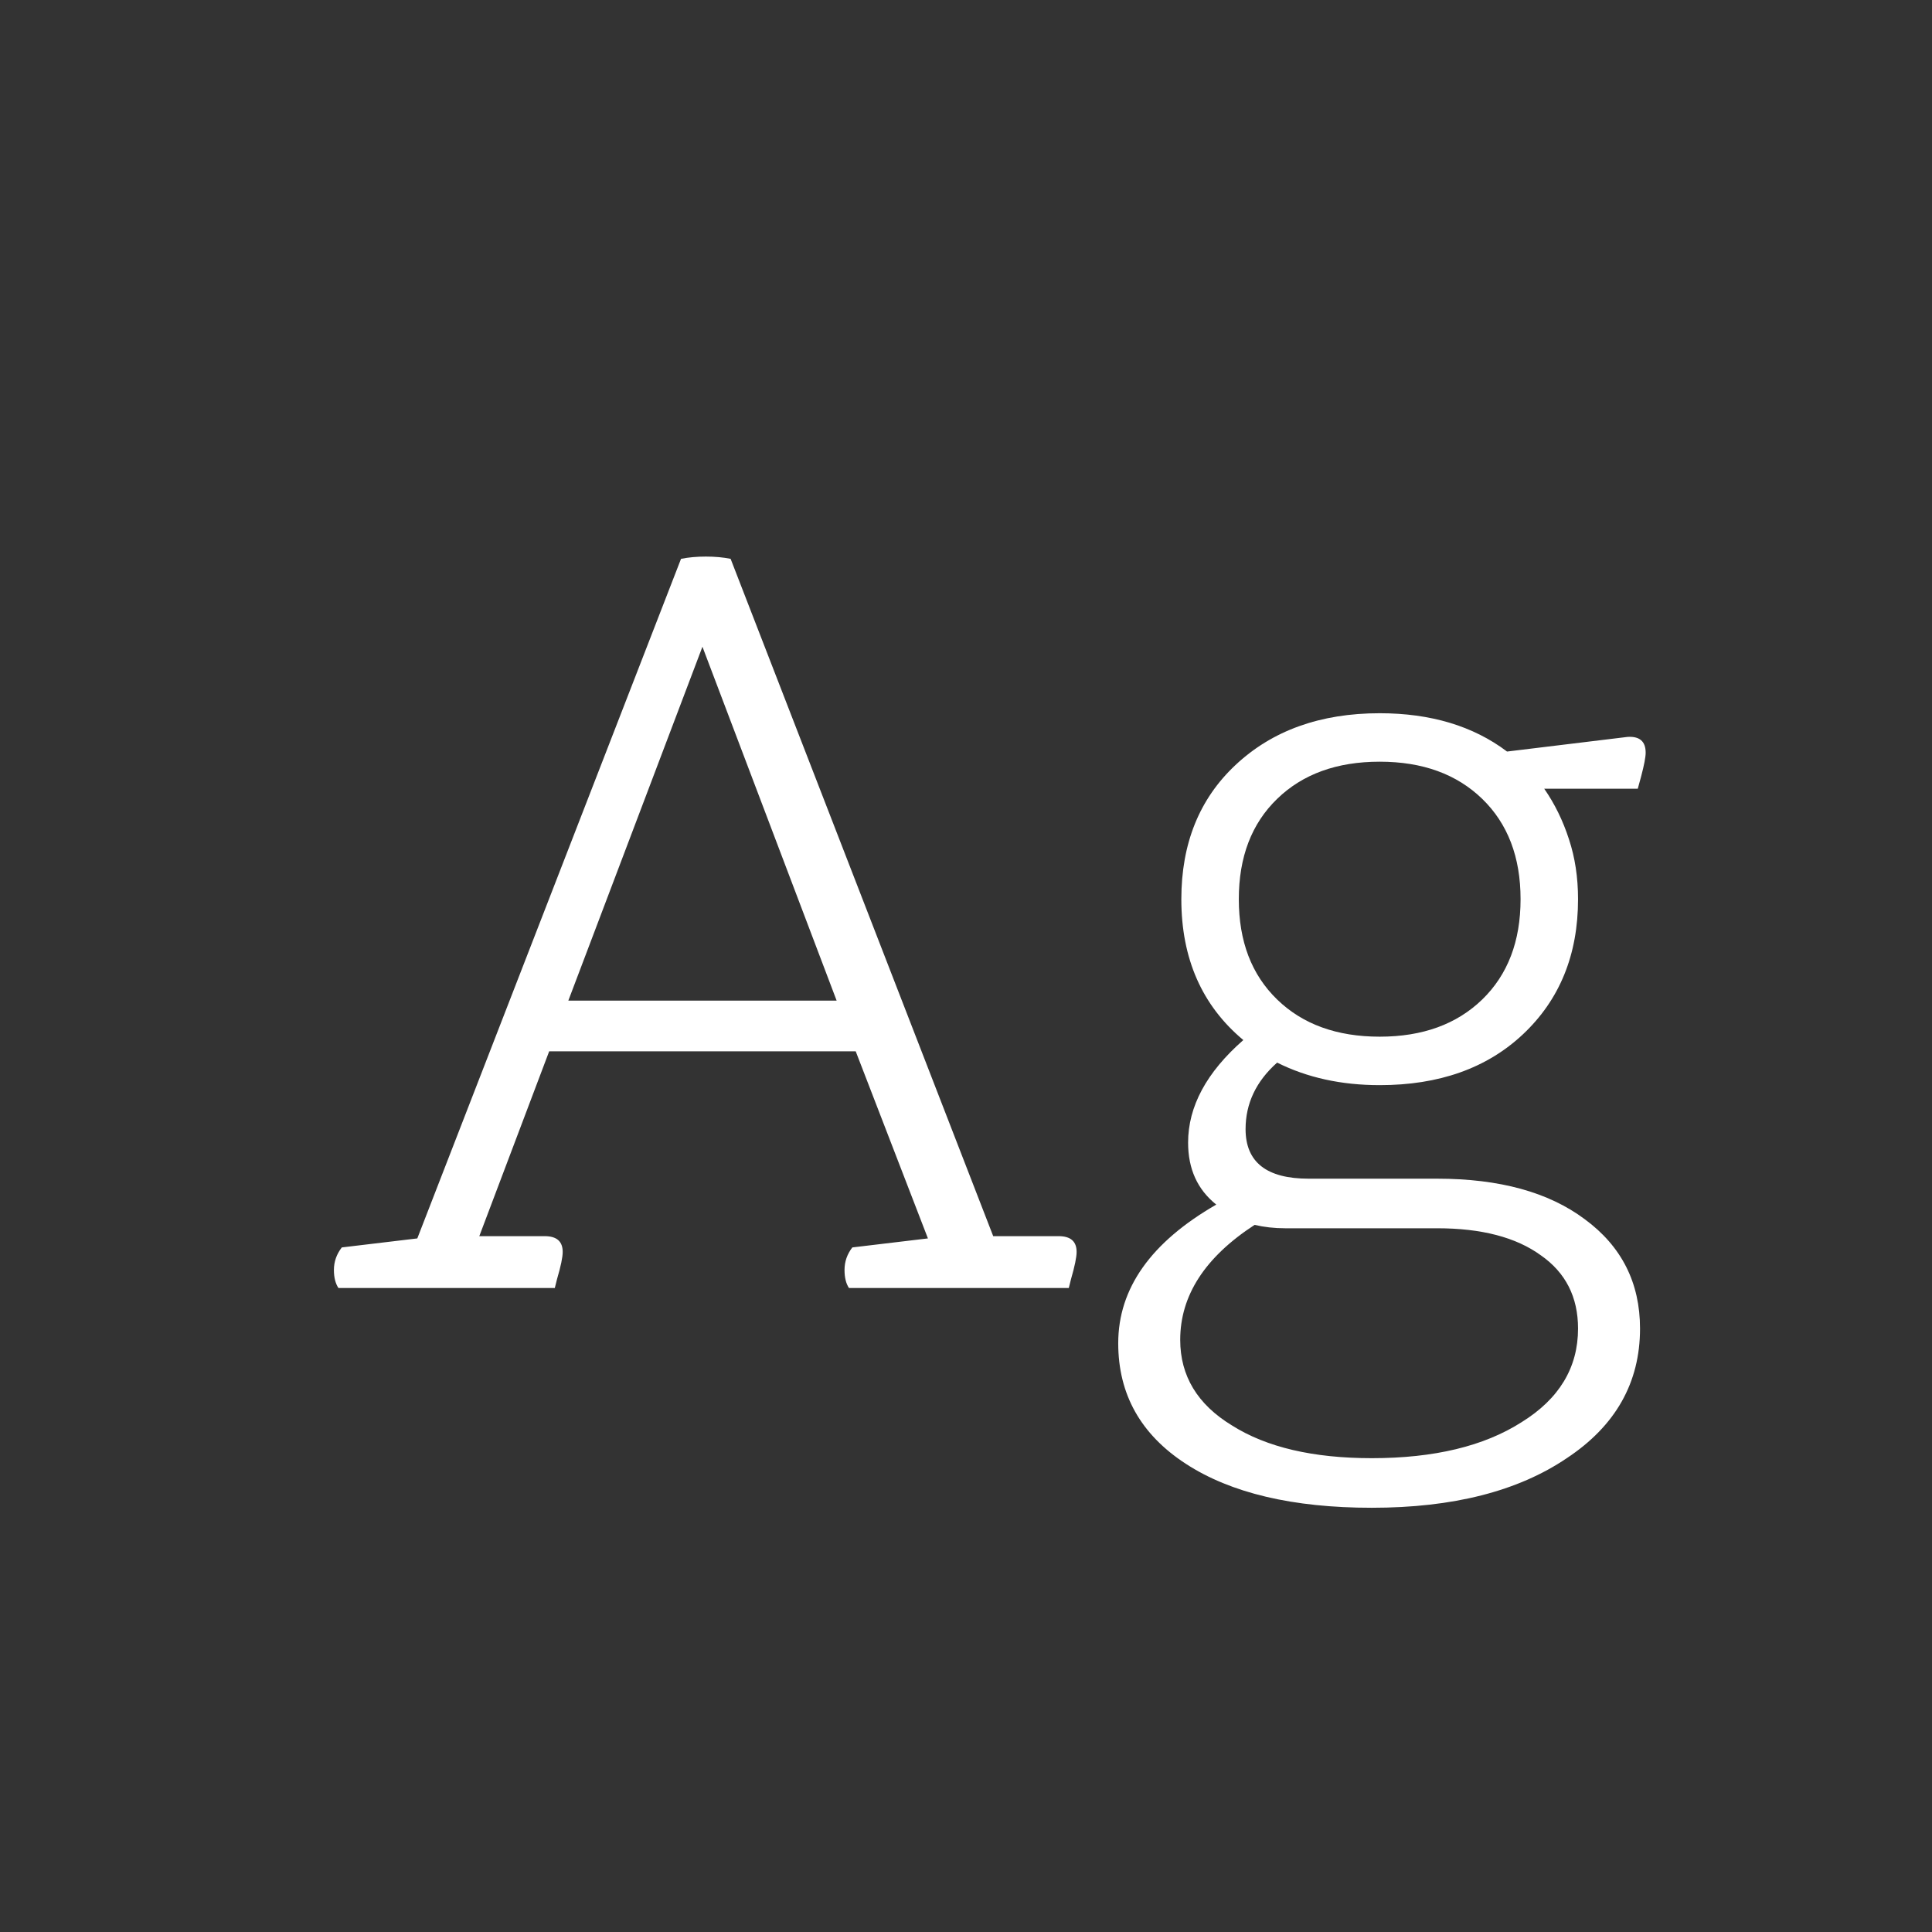 <svg width="24" height="24" viewBox="0 0 24 24" fill="none" xmlns="http://www.w3.org/2000/svg">
<rect x="0" y="0" width="24" height="24" fill="#333333" stroke="none"/>
<path d="M13.277 16H10.546C10.509 15.944 10.491 15.869 10.491 15.776C10.491 15.673 10.523 15.58 10.588 15.496L11.527 15.384L10.63 13.06H6.822L5.954 15.356H6.766C6.916 15.356 6.99 15.421 6.99 15.552C6.99 15.617 6.967 15.729 6.92 15.888L6.892 16H4.204C4.167 15.944 4.148 15.869 4.148 15.776C4.148 15.673 4.181 15.58 4.246 15.496L5.184 15.384L8.46 6.942C8.554 6.923 8.656 6.914 8.768 6.914C8.88 6.914 8.983 6.923 9.076 6.942L12.338 15.356H13.15C13.3 15.356 13.374 15.421 13.374 15.552C13.374 15.617 13.351 15.729 13.305 15.888L13.277 16ZM10.393 12.43L8.726 8.034L7.06 12.43H10.393ZM16.257 14.642H17.853C18.627 14.642 19.239 14.81 19.687 15.146C20.144 15.482 20.373 15.935 20.373 16.504C20.373 17.176 20.069 17.713 19.463 18.114C18.856 18.525 18.049 18.73 17.041 18.73C16.061 18.73 15.291 18.548 14.731 18.184C14.171 17.82 13.891 17.321 13.891 16.686C13.891 16.005 14.297 15.431 15.109 14.964C14.875 14.777 14.759 14.521 14.759 14.194C14.759 13.746 14.987 13.321 15.445 12.92C14.931 12.491 14.675 11.907 14.675 11.17C14.675 10.479 14.899 9.924 15.347 9.504C15.804 9.075 16.401 8.86 17.139 8.86C17.773 8.86 18.301 9.019 18.721 9.336L20.219 9.154C20.368 9.145 20.443 9.21 20.443 9.35C20.443 9.406 20.424 9.504 20.387 9.644L20.345 9.798H19.183C19.313 9.985 19.416 10.195 19.491 10.428C19.565 10.652 19.603 10.899 19.603 11.17C19.603 11.861 19.374 12.421 18.917 12.85C18.469 13.27 17.876 13.48 17.139 13.48C16.663 13.48 16.238 13.387 15.865 13.2C15.603 13.433 15.473 13.709 15.473 14.026C15.473 14.437 15.734 14.642 16.257 14.642ZM17.853 15.258H15.963C15.832 15.258 15.706 15.244 15.585 15.216C14.969 15.617 14.661 16.093 14.661 16.644C14.661 17.092 14.875 17.447 15.305 17.708C15.734 17.979 16.313 18.114 17.041 18.114C17.815 18.114 18.436 17.965 18.903 17.666C19.369 17.377 19.603 16.989 19.603 16.504C19.603 16.112 19.449 15.809 19.141 15.594C18.833 15.37 18.403 15.258 17.853 15.258ZM18.889 11.17C18.889 10.647 18.73 10.232 18.413 9.924C18.095 9.616 17.671 9.462 17.139 9.462C16.607 9.462 16.182 9.616 15.865 9.924C15.547 10.232 15.389 10.647 15.389 11.17C15.389 11.693 15.547 12.108 15.865 12.416C16.182 12.724 16.607 12.878 17.139 12.878C17.671 12.878 18.095 12.724 18.413 12.416C18.73 12.108 18.889 11.693 18.889 11.17Z" fill="white"/>
</svg>
